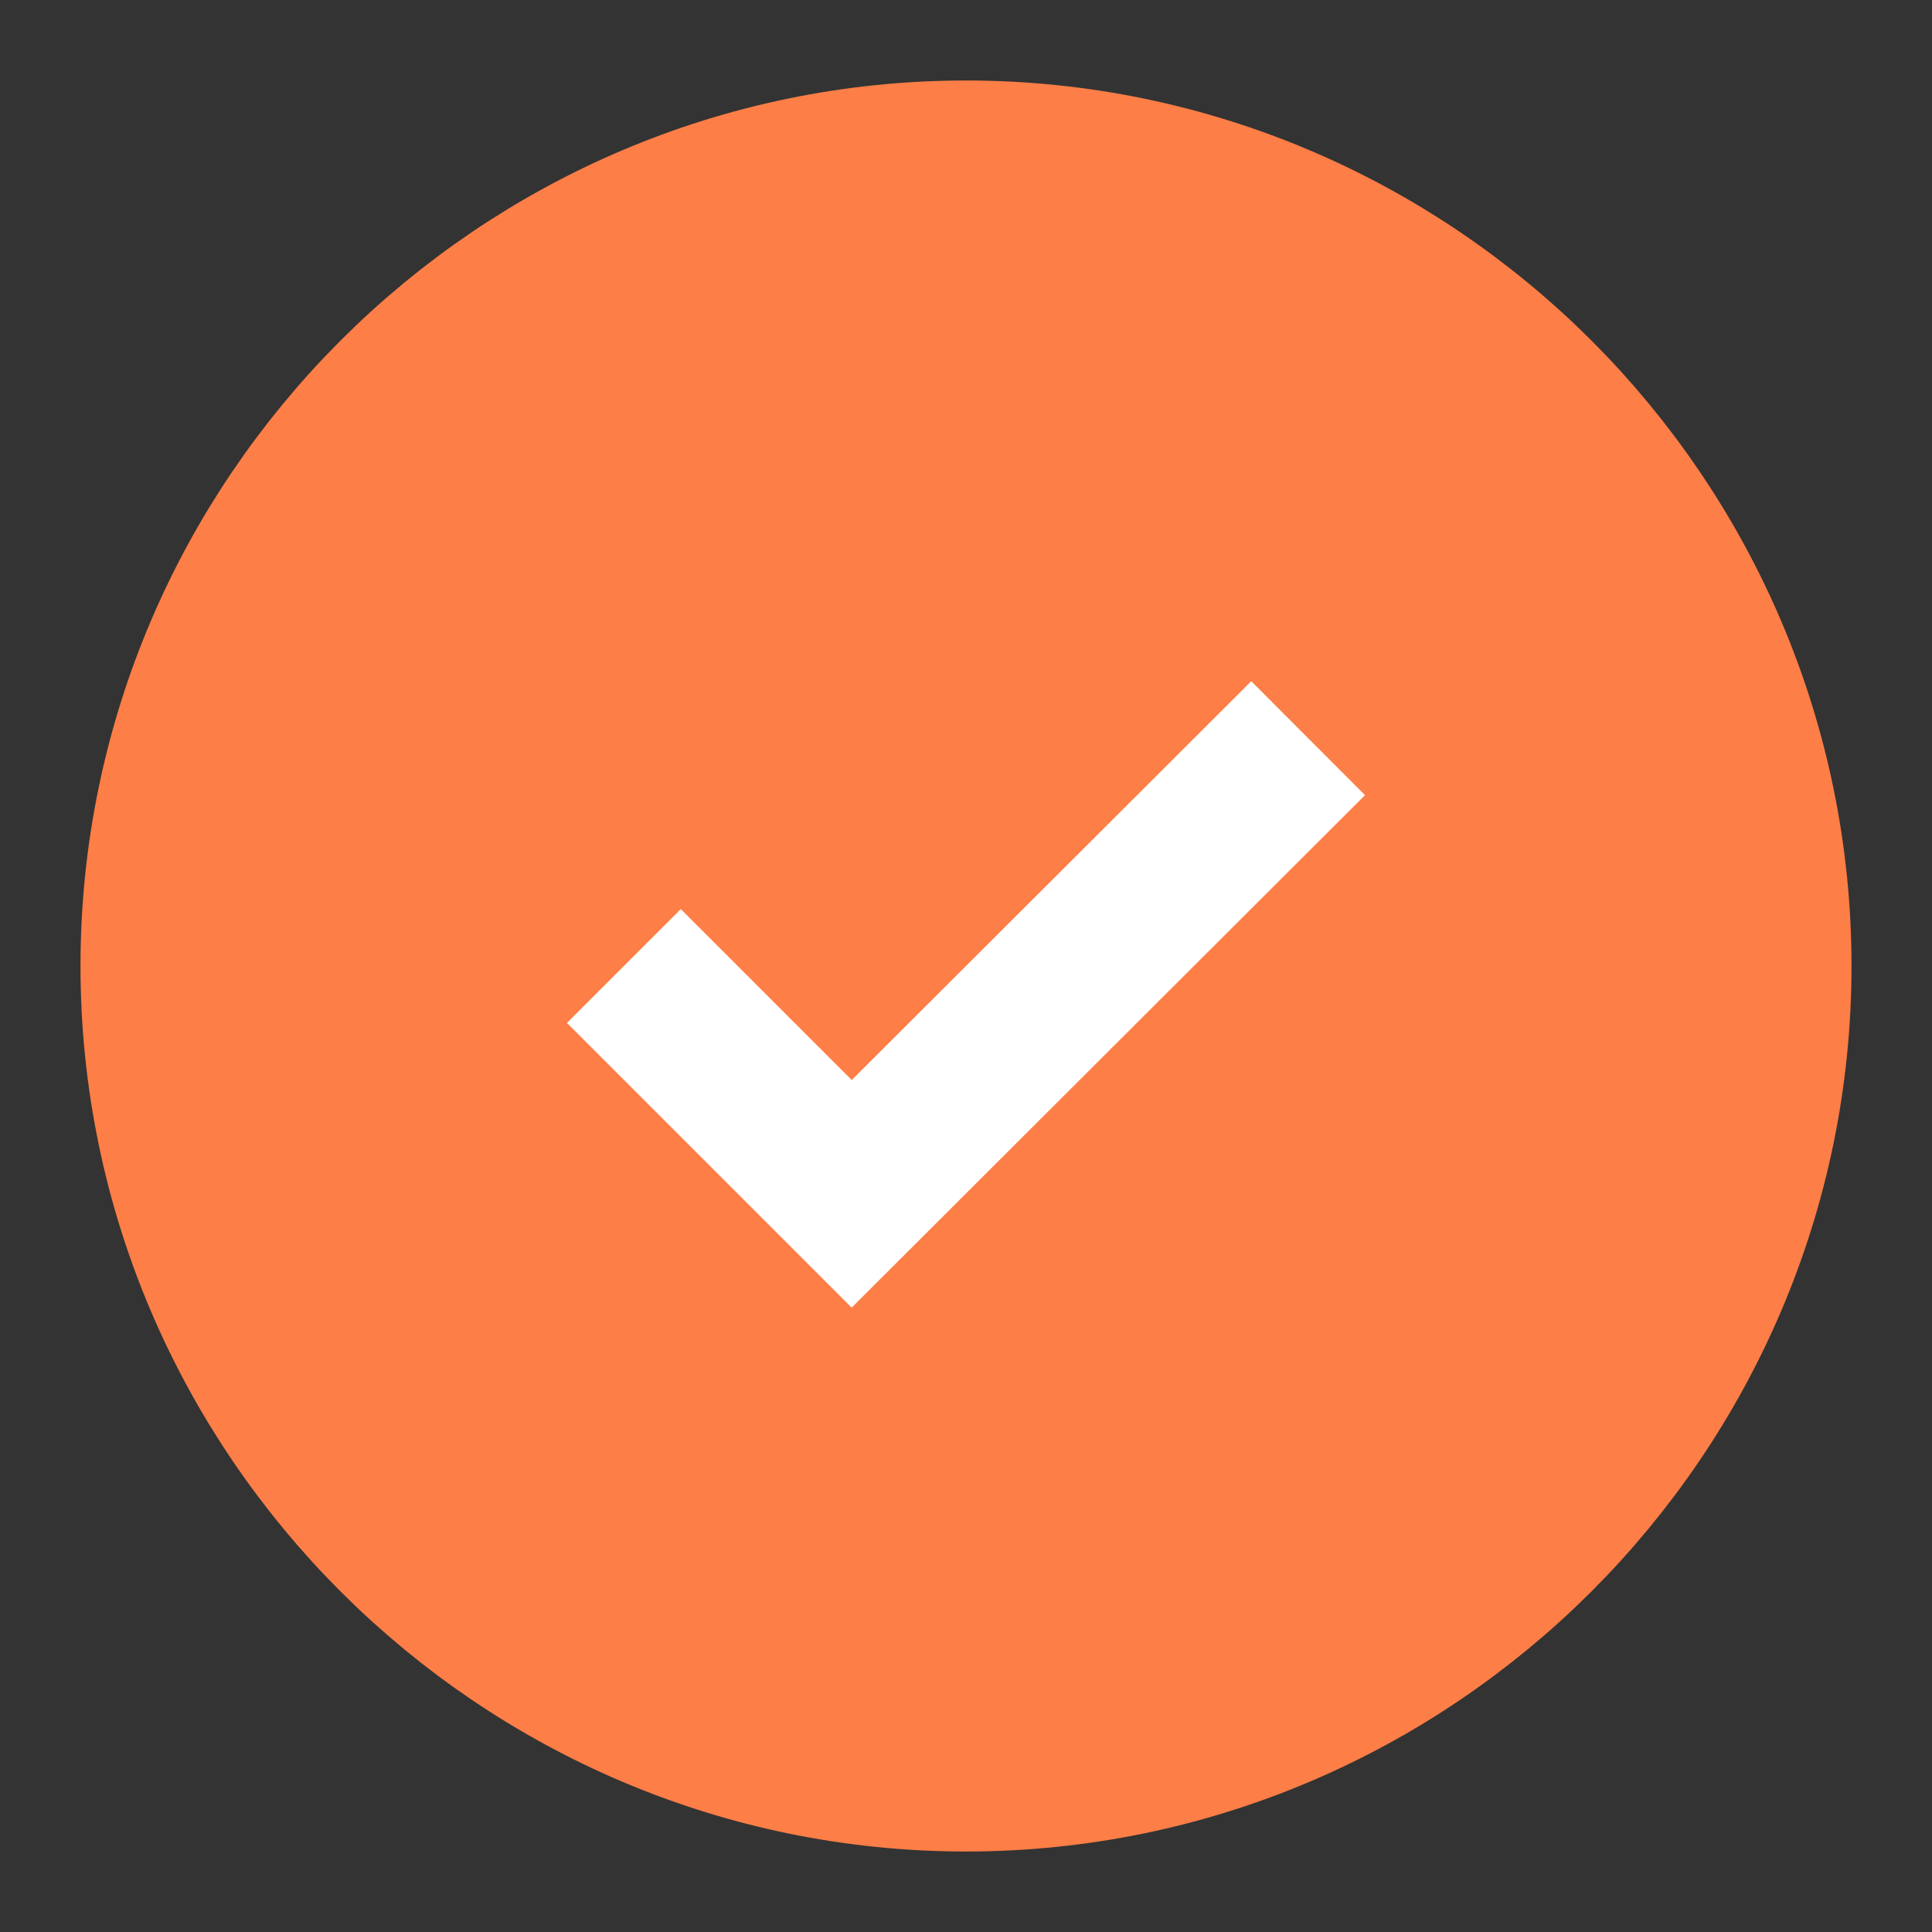 <svg width="24" height="24" fill="none" xmlns="http://www.w3.org/2000/svg"><rect width="100%" height="100%" fill="#333333" stroke="none"/><path d="M12 22c5.5 0 10-4.5 10-10S17.5 2 12 2 2 6.5 2 12s4.5 10 10 10z" fill="#FE7E47" stroke="#FE7E47" stroke-width="2" stroke-linecap="round" stroke-linejoin="round"/><path d="M7.75 12l2.83 2.83 5.67-5.66" stroke="#fff" stroke-width="2"/></svg>